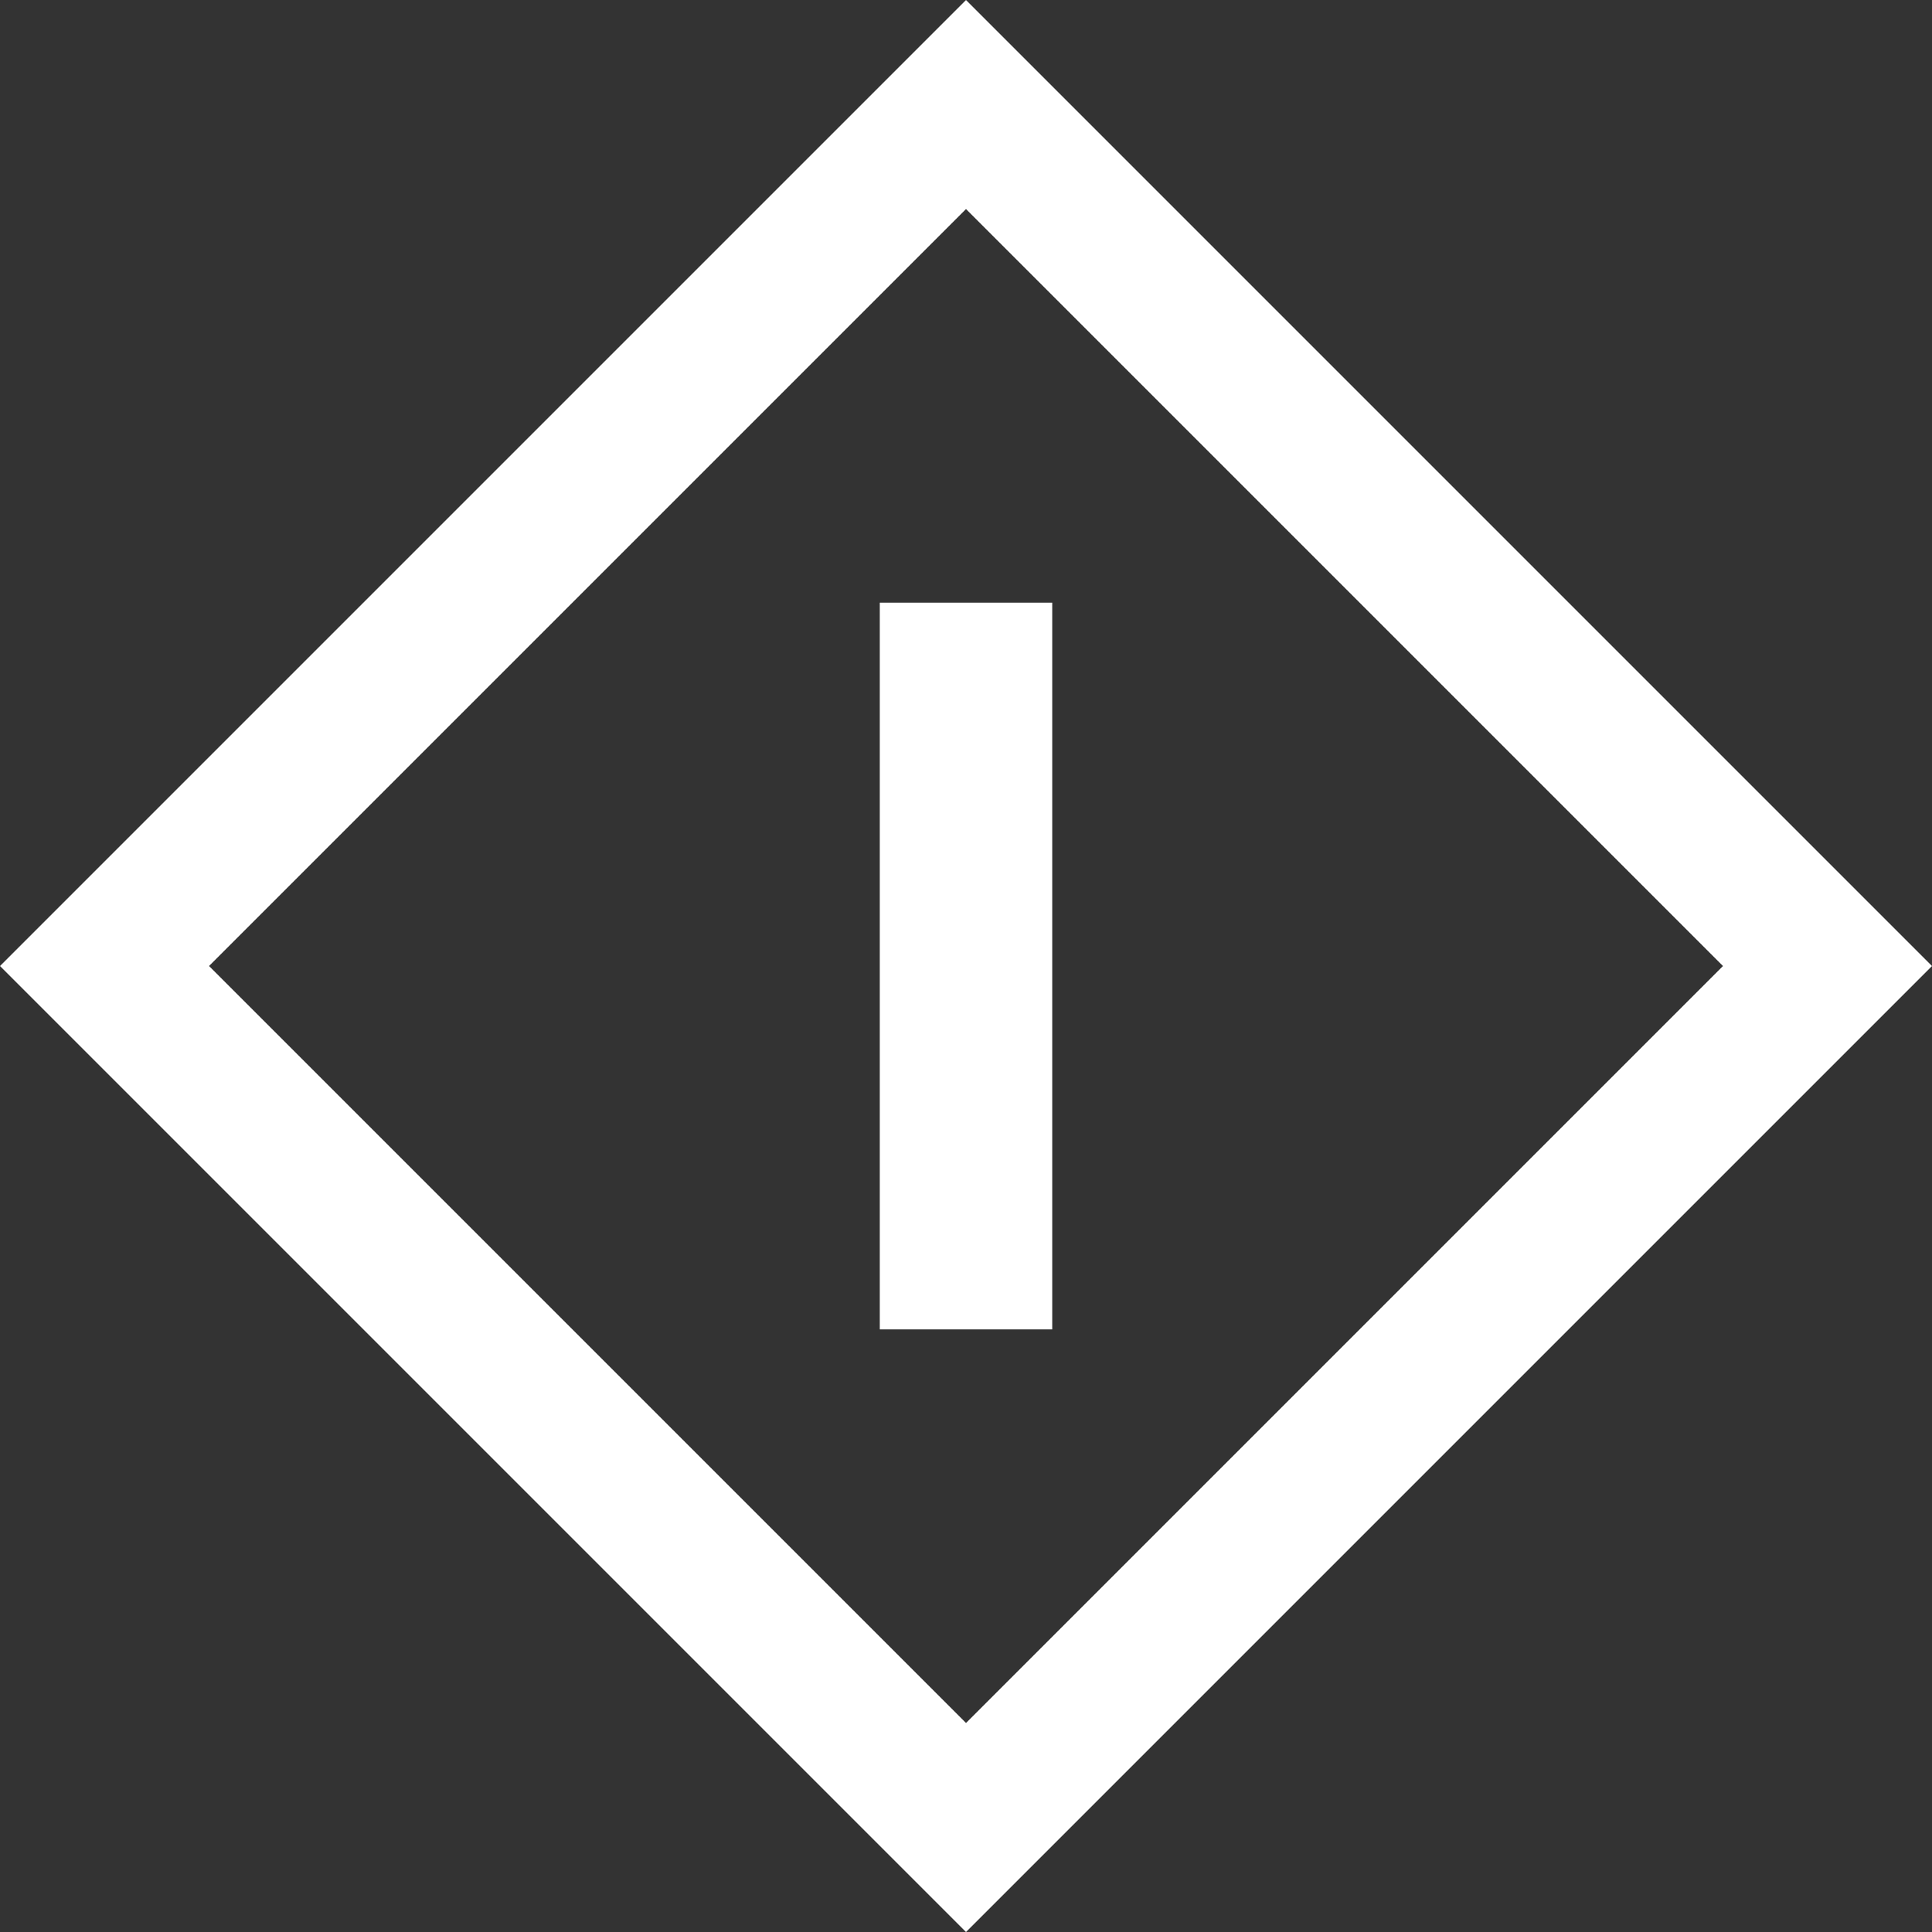 <?xml version="1.0" encoding="UTF-8" standalone="no"?>
<!-- Created with Inkscape (http://www.inkscape.org/) -->

<svg
   width="78.425mm"
   height="78.425mm"
   viewBox="0 0 78.425 78.425"
   version="1.1"
   id="svg5973"
   sodipodi:docname="start_action.svg"
   inkscape:version="1.2.1 (9c6d41e410, 2022-07-14)"
   xmlns:inkscape="http://www.inkscape.org/namespaces/inkscape"
   xmlns:sodipodi="http://sodipodi.sourceforge.net/DTD/sodipodi-0.dtd"
   xmlns="http://www.w3.org/2000/svg"
   xmlns:svg="http://www.w3.org/2000/svg">
  <rect x="0" y="0" width="78.425" height="78.425" fill="#333333" stroke="none"/>
  <sodipodi:namedview
     id="namedview5975"
     pagecolor="#ffffff"
     bordercolor="#000000"
     borderopacity="0.25"
     inkscape:showpageshadow="2"
     inkscape:pageopacity="0.0"
     inkscape:pagecheckerboard="0"
     inkscape:deskcolor="#d1d1d1"
     inkscape:document-units="mm"
     showgrid="false"
     inkscape:zoom="1.0444209"
     inkscape:cx="130.69443"
     inkscape:cy="151.28"
     inkscape:window-width="2560"
     inkscape:window-height="1009"
     inkscape:window-x="-8"
     inkscape:window-y="-8"
     inkscape:window-maximized="1"
     inkscape:current-layer="layer1" />
  <defs
     id="defs5970" />
  <g
     inkscape:label="Warstwa 1"
     inkscape:groupmode="layer"
     id="layer1"
     transform="translate(-65.787,-109.287)">
    <rect
       style="fill:none;stroke:#ffffff;stroke-width:6;stroke-dasharray:none;stroke-opacity:1;stop-color:#000000"
       id="rect8378"
       width="49.455"
       height="49.455"
       x="154.524"
       y="6.032"
       transform="rotate(45)" />
    <path
       style="color:#000000;fill:#ffffff;stroke-width:1.087;-inkscape-stroke:none"
       d="m 101.5,133.75 v 29.5 h 7 v -29.5 z"
       id="path8380" />
  </g>
</svg>
